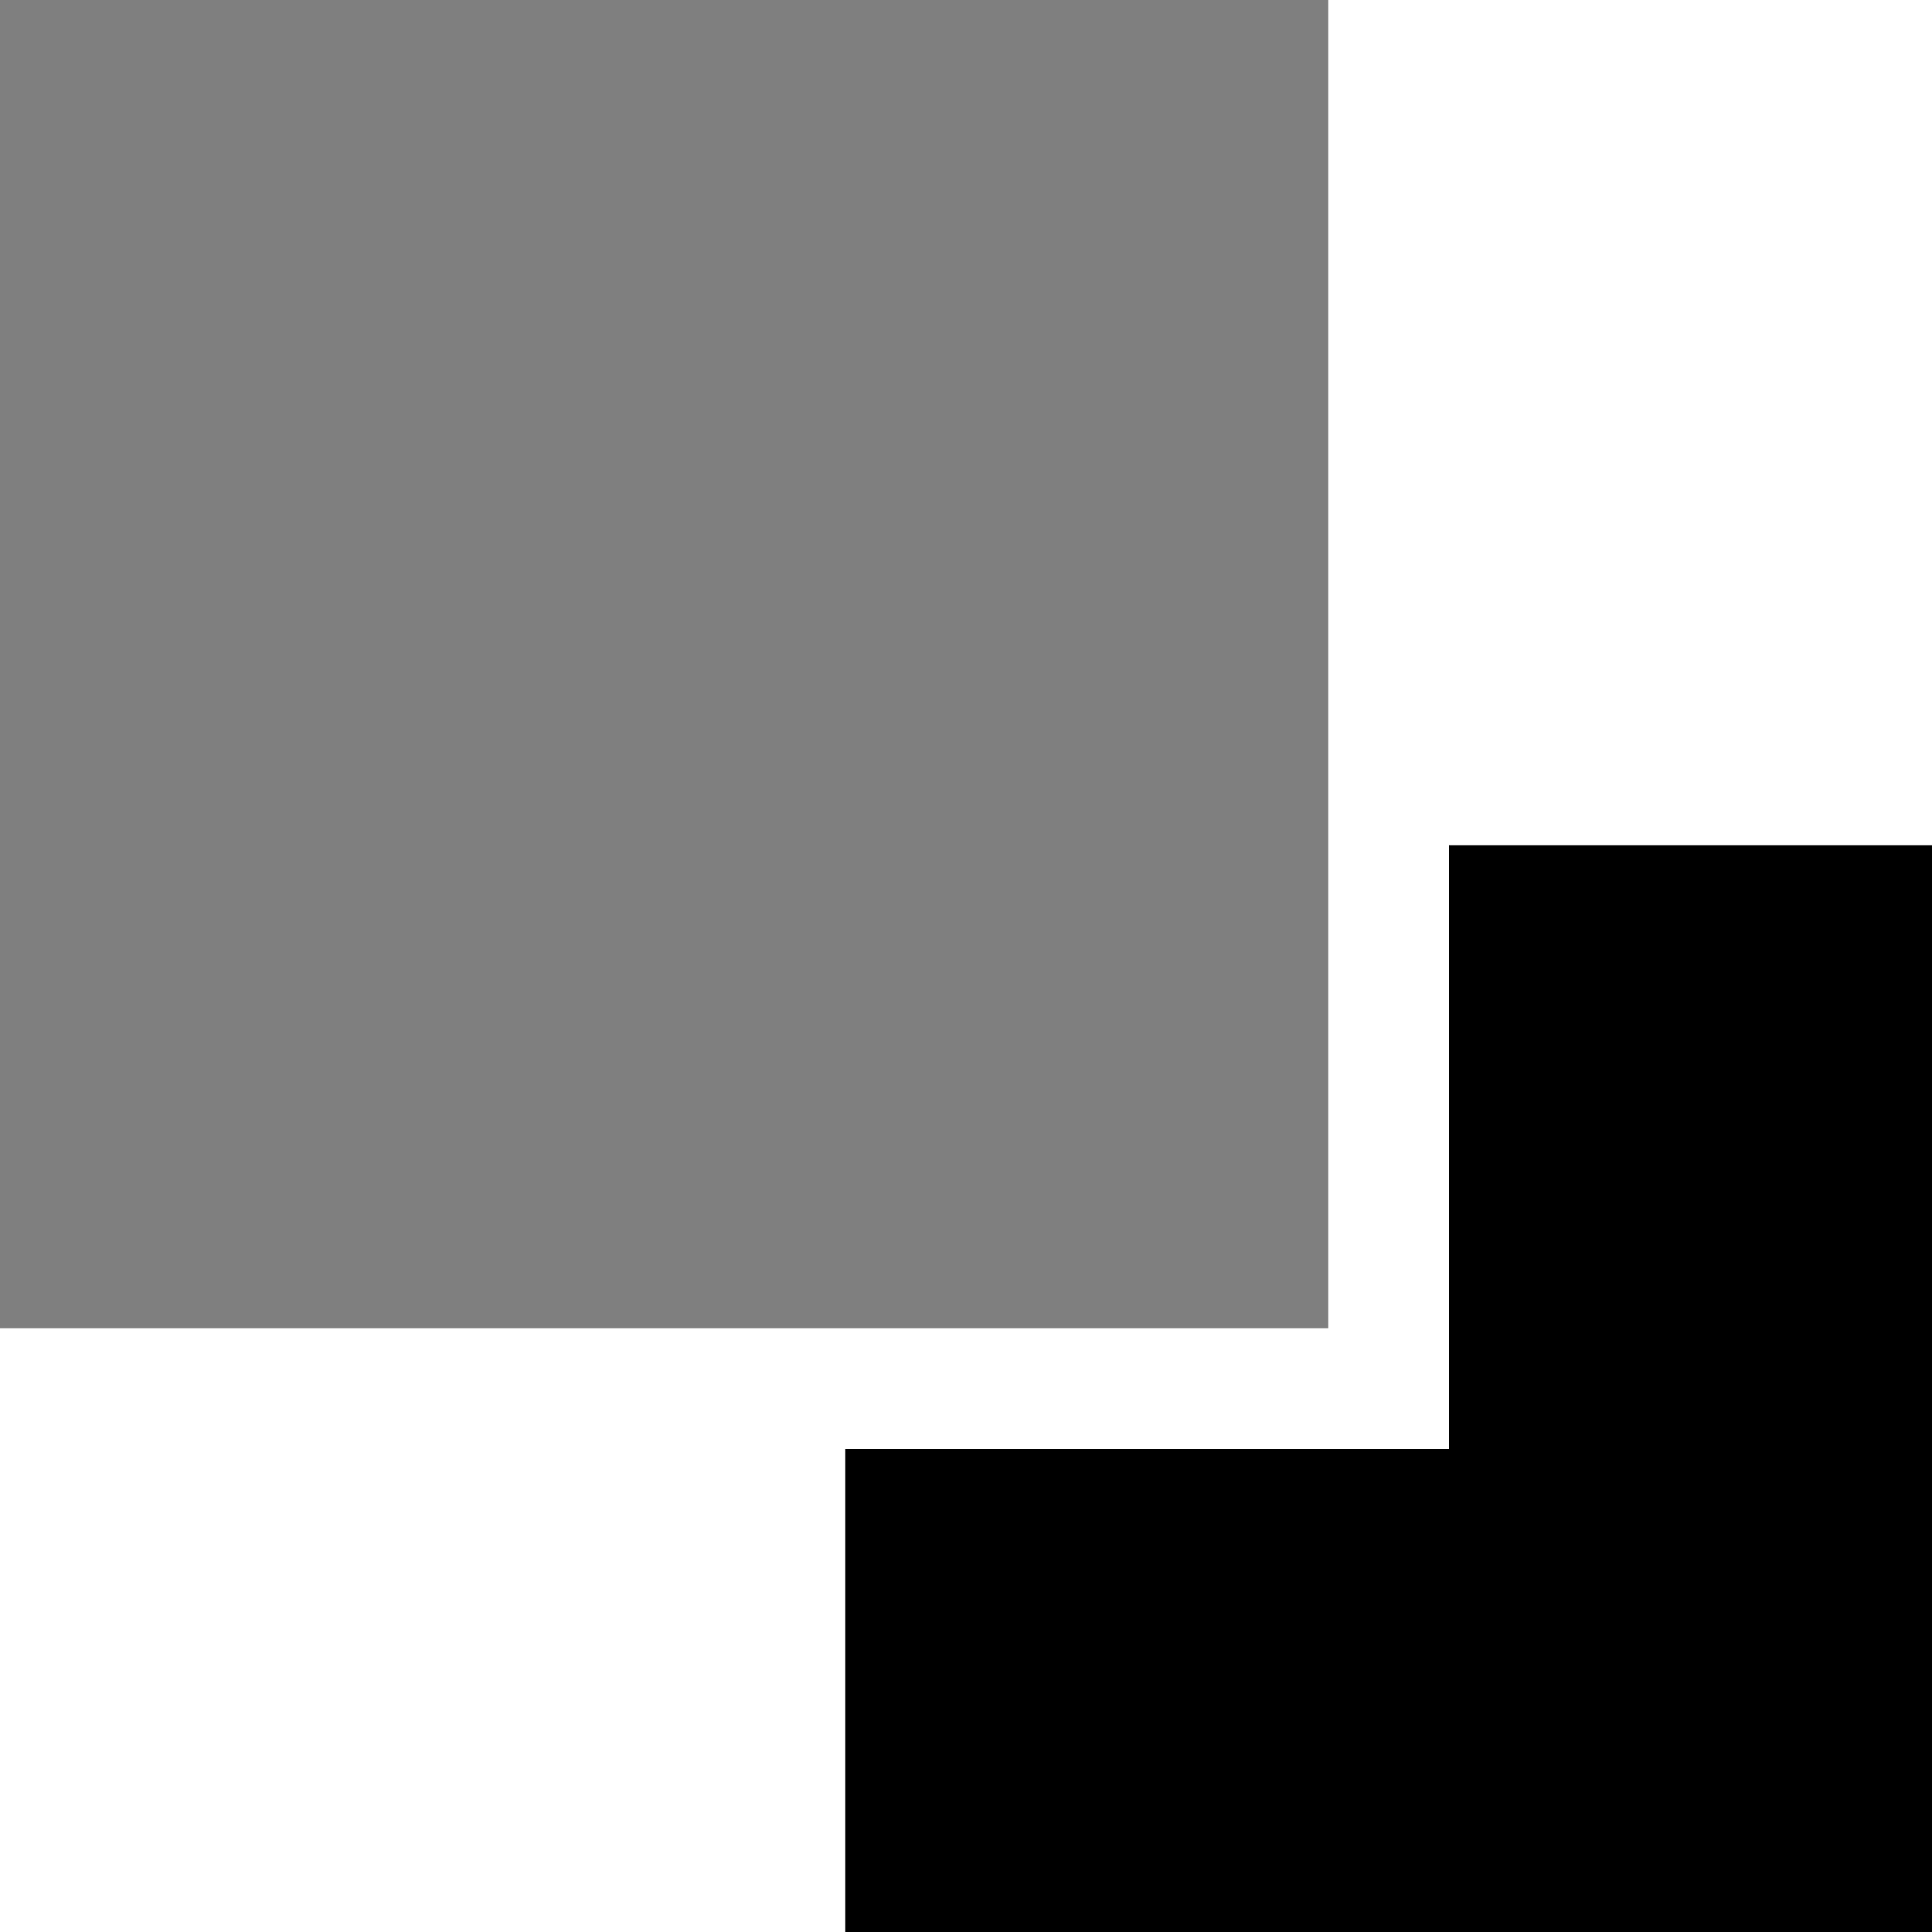 <?xml version="1.0" encoding="UTF-8" standalone="no"?>
<!DOCTYPE svg PUBLIC "-//W3C//DTD SVG 1.1//EN" "http://www.w3.org/Graphics/SVG/1.1/DTD/svg11.dtd">
<svg width="16px" height="16px" version="1.1" xmlns="http://www.w3.org/2000/svg" xmlns:xlink="http://www.w3.org/1999/xlink" xml:space="preserve" xmlns:serif="http://www.serif.com/" style="fill-rule:evenodd;clip-rule:evenodd;stroke-linejoin:round;stroke-miterlimit:2;">
    <g transform="matrix(1,0,0,1,-50,-230)">
        <g id="move_back_one">
            <g id="bg" transform="matrix(0.11,0,0,0.121,33.779,211.091)">
                <rect x="147" y="156" width="145" height="132" style="fill:rgb(135,135,135);fill-opacity:0;"/>
            </g>
            <g transform="matrix(1.1,0,0,1.1,24.7,156.3)">
                <rect x="23" y="67" width="10" height="10" style="fill-opacity:0.5;"/>
            </g>
            <g transform="matrix(1,0,0,1,-12,166)">
                <path d="M78,71L78,80L69,80L69,76L74,76L74,71L78,71Z"/>
            </g>
        </g>
    </g>
</svg>

